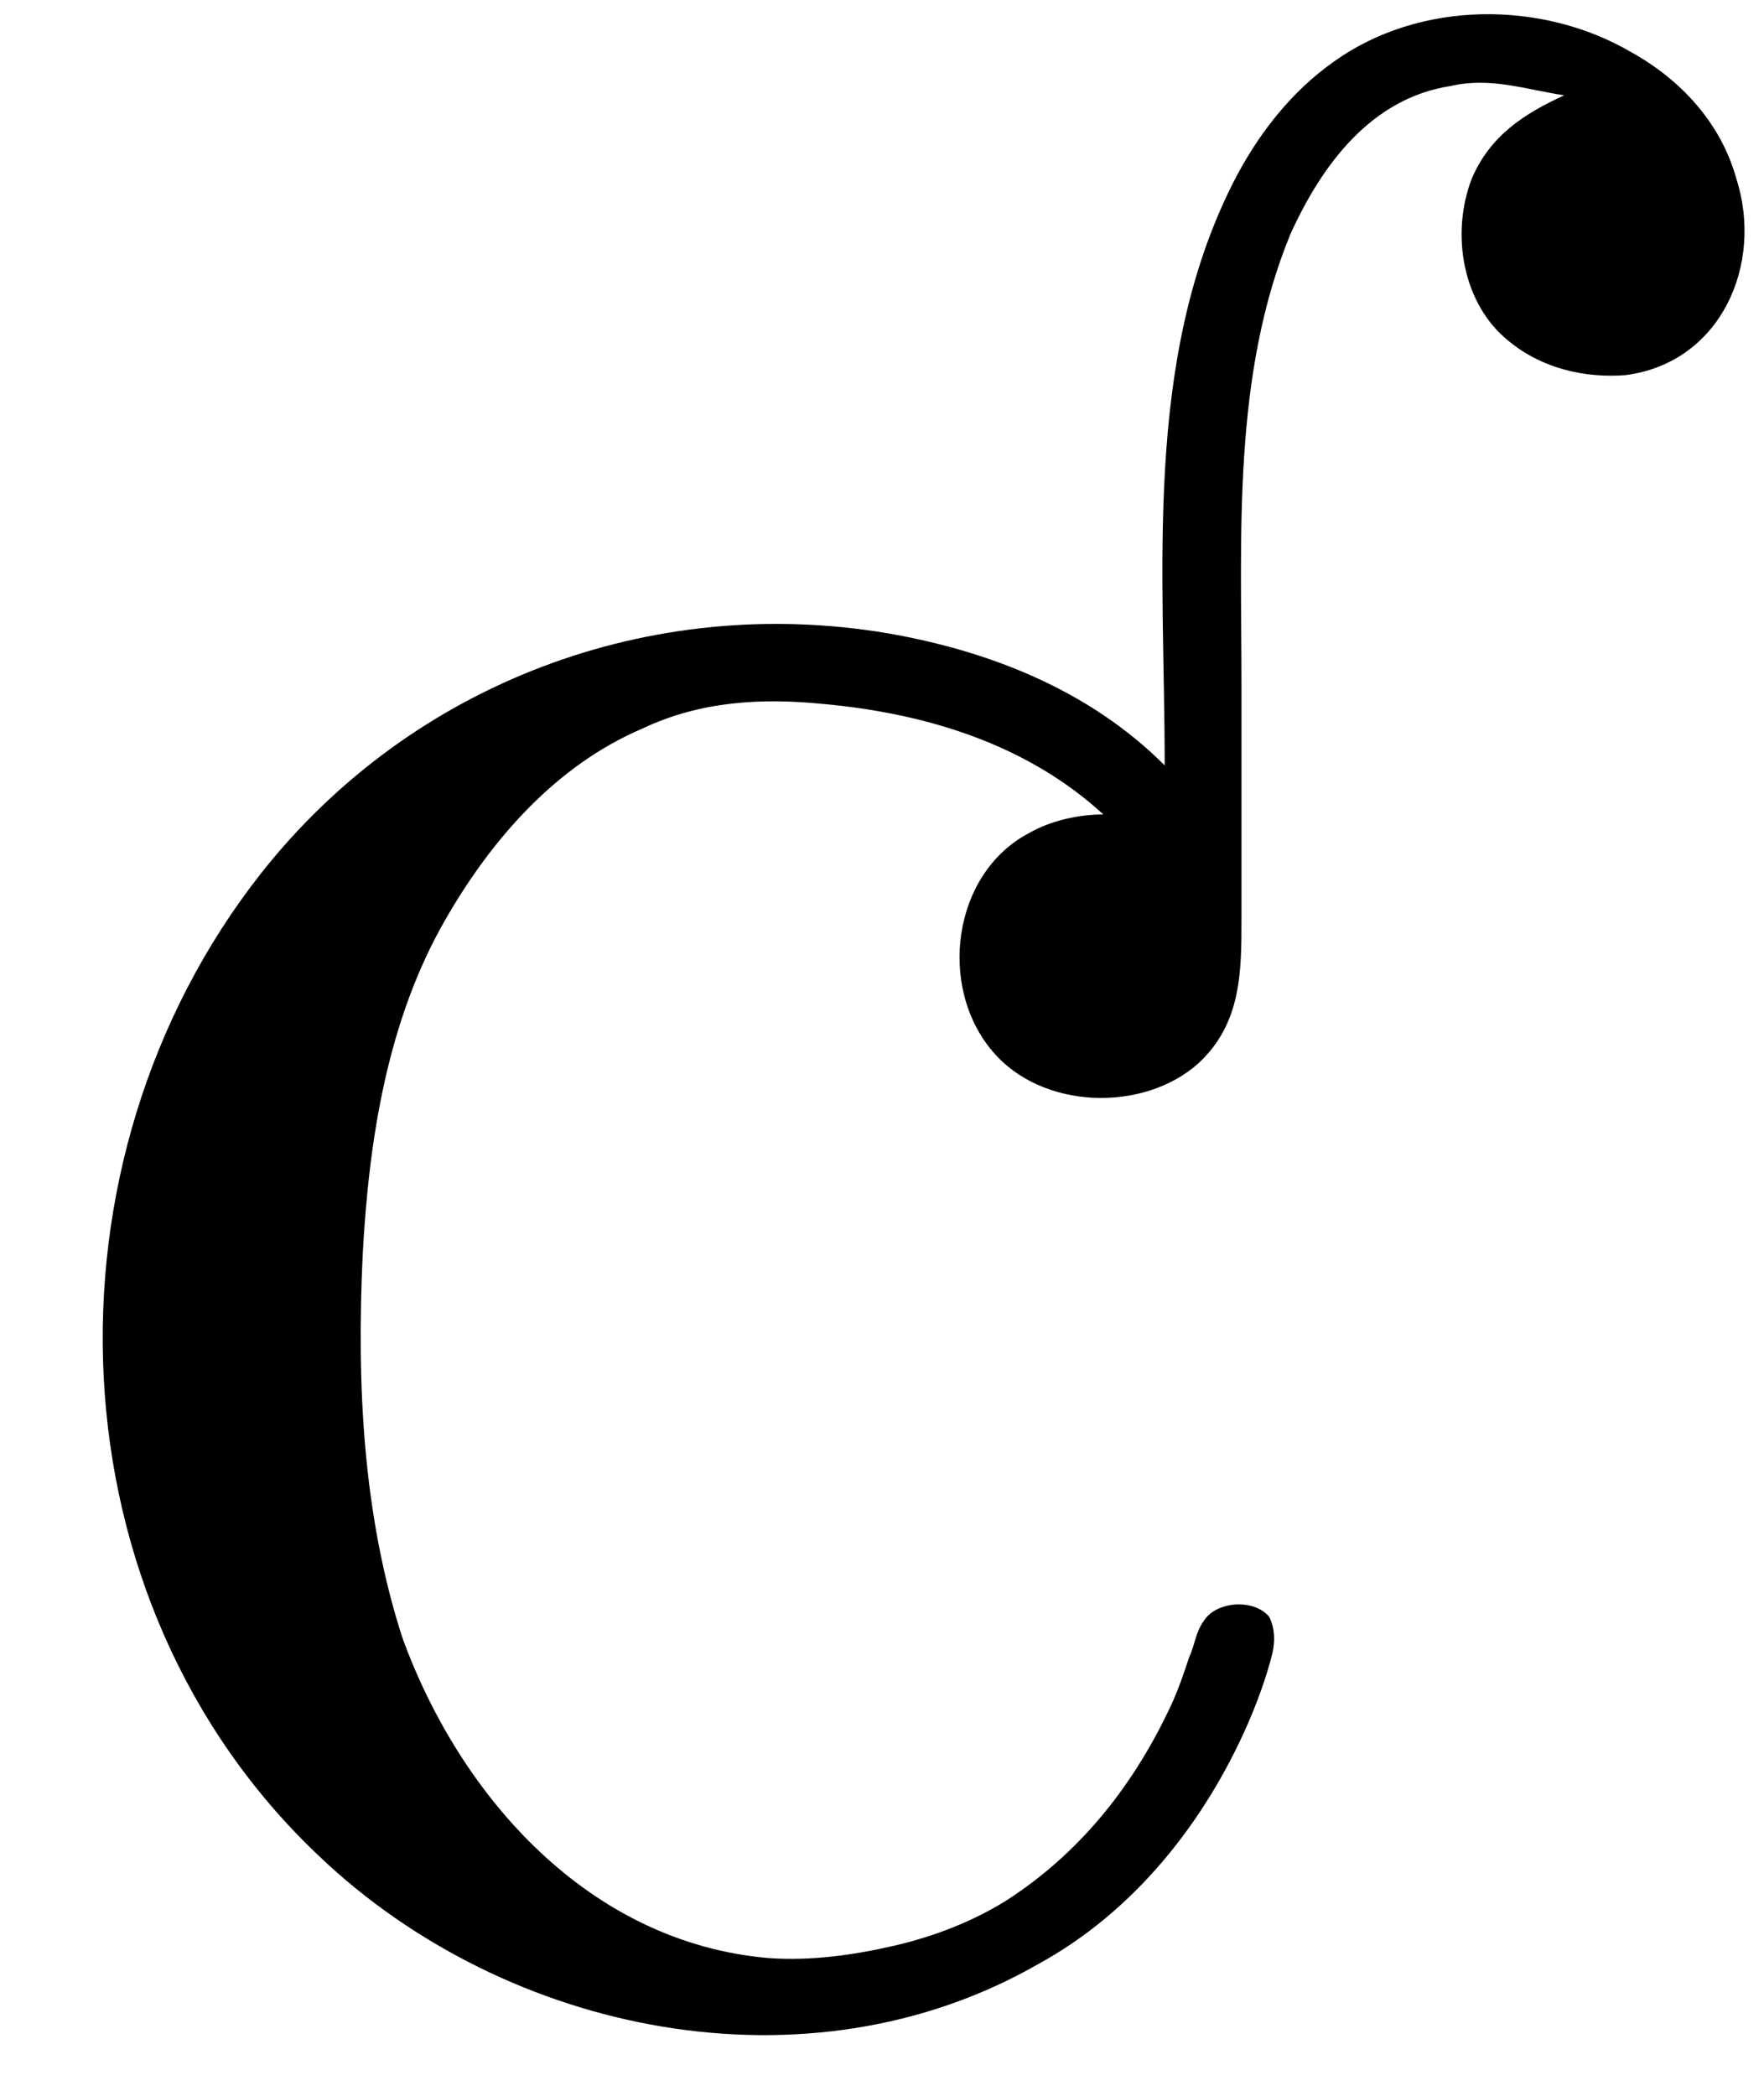 <?xml version='1.0' encoding='UTF-8'?>
<!-- This file was generated by dvisvgm 2.9.1 -->
<svg version='1.1' xmlns='http://www.w3.org/2000/svg' xmlns:xlink='http://www.w3.org/1999/xlink' viewBox='76.712 56.269 5.719 6.795'>
<defs>
<path id='g0-193' d='M3.776-4.015C3.537-4.254 3.218-4.384 2.879-4.443C2.112-4.573 1.335-4.284 .847-3.666C.11-2.73 .159-1.305 1.036-.478C1.644 .1 2.62 .299 3.367-.13C3.676-.299 3.905-.588 4.045-.907C4.075-.976 4.105-1.056 4.125-1.136C4.134-1.176 4.134-1.215 4.115-1.255C4.065-1.315 3.945-1.305 3.905-1.245C3.875-1.205 3.875-1.166 3.856-1.126C3.836-1.066 3.816-1.006 3.786-.946C3.666-.697 3.497-.488 3.268-.339C3.158-.269 3.029-.219 2.899-.189S2.63-.139 2.491-.149C1.913-.199 1.494-.667 1.305-1.186C1.176-1.584 1.156-2.012 1.176-2.431C1.196-2.8 1.255-3.188 1.445-3.517C1.594-3.776 1.803-4.015 2.082-4.134C2.271-4.224 2.471-4.234 2.67-4.214C2.999-4.184 3.328-4.085 3.577-3.856C3.497-3.856 3.407-3.836 3.337-3.796C3.088-3.666 3.039-3.298 3.218-3.088C3.377-2.899 3.706-2.889 3.885-3.049C4.025-3.178 4.025-3.347 4.025-3.517V-3.826V-4.274C4.025-4.762 3.995-5.28 4.184-5.738C4.284-5.958 4.443-6.177 4.702-6.217C4.832-6.247 4.941-6.207 5.071-6.187C4.941-6.127 4.832-6.057 4.772-5.918C4.702-5.738 4.742-5.509 4.892-5.39C5.001-5.3 5.141-5.27 5.27-5.28C5.579-5.32 5.719-5.639 5.629-5.918C5.579-6.097 5.45-6.237 5.29-6.326C5.001-6.496 4.603-6.496 4.324-6.296C4.184-6.197 4.075-6.057 3.995-5.898C3.706-5.32 3.776-4.643 3.776-4.015Z'/>
</defs>
<g id="Guides">
  <g id="H-reference" style="fill:#27AAE1;stroke:none;" transform="matrix(1 0 0 1 339 696)">
   <path d="M 54.932 0 L 57.666 0 L 30.566 -70.459 L 28.076 -70.459 L 0.977 0 L 3.662 0 L 12.94 -24.463 L 45.703 -24.463 Z M 29.199 -67.09 L 29.443 -67.09 L 44.824 -26.709 L 13.818 -26.709 Z"/>
  </g>
  <line id="Baseline-S" style="fill:none;stroke:#27AAE1;opacity:1;stroke-width:0.577;" x1="263" x2="3036" y1="696" y2="696"/>
  <line id="Capline-S" style="fill:none;stroke:#27AAE1;opacity:1;stroke-width:0.577;" x1="263" x2="3036" y1="625.541" y2="625.541"/>
  <g id="H-reference" style="fill:#27AAE1;stroke:none;" transform="matrix(1 0 0 1 339 1126)">
   <path d="M 54.932 0 L 57.666 0 L 30.566 -70.459 L 28.076 -70.459 L 0.977 0 L 3.662 0 L 12.94 -24.463 L 45.703 -24.463 Z M 29.199 -67.09 L 29.443 -67.09 L 44.824 -26.709 L 13.818 -26.709 Z"/>
  </g>
  <line id="Baseline-M" style="fill:none;stroke:#27AAE1;opacity:1;stroke-width:0.577;" x1="263" x2="3036" y1="1126" y2="1126"/>
  <line id="Capline-M" style="fill:none;stroke:#27AAE1;opacity:1;stroke-width:0.577;" x1="263" x2="3036" y1="1055.54" y2="1055.54"/>
  <g id="H-reference" style="fill:#27AAE1;stroke:none;" transform="matrix(1 0 0 1 339 1556)">
   <path d="M 54.932 0 L 57.666 0 L 30.566 -70.459 L 28.076 -70.459 L 0.977 0 L 3.662 0 L 12.94 -24.463 L 45.703 -24.463 Z M 29.199 -67.09 L 29.443 -67.09 L 44.824 -26.709 L 13.818 -26.709 Z"/>
  </g>
  <line id="Baseline-L" style="fill:none;stroke:#27AAE1;opacity:1;stroke-width:0.577;" x1="263" x2="3036" y1="1556" y2="1556"/>
  <line id="Capline-L" style="fill:none;stroke:#27AAE1;opacity:1;stroke-width:0.577;" x1="263" x2="3036" y1="1485.54" y2="1485.54"/>
  <rect height="119.336" id="left-margin" style="fill:#00AEEF;stroke:none;opacity:0.4;" width="12.451" x="1394.06" y="1030.79"/>
  <rect height="119.336" id="right-margin" style="fill:#00AEEF;stroke:none;opacity:0.4;" width="12.451" x="1493.18" y="1030.79"/>
</g>
<g id='Regular-M'>
<use x='76.712' y='62.765' xlink:href='#g0-193'/>
</g>
</svg>